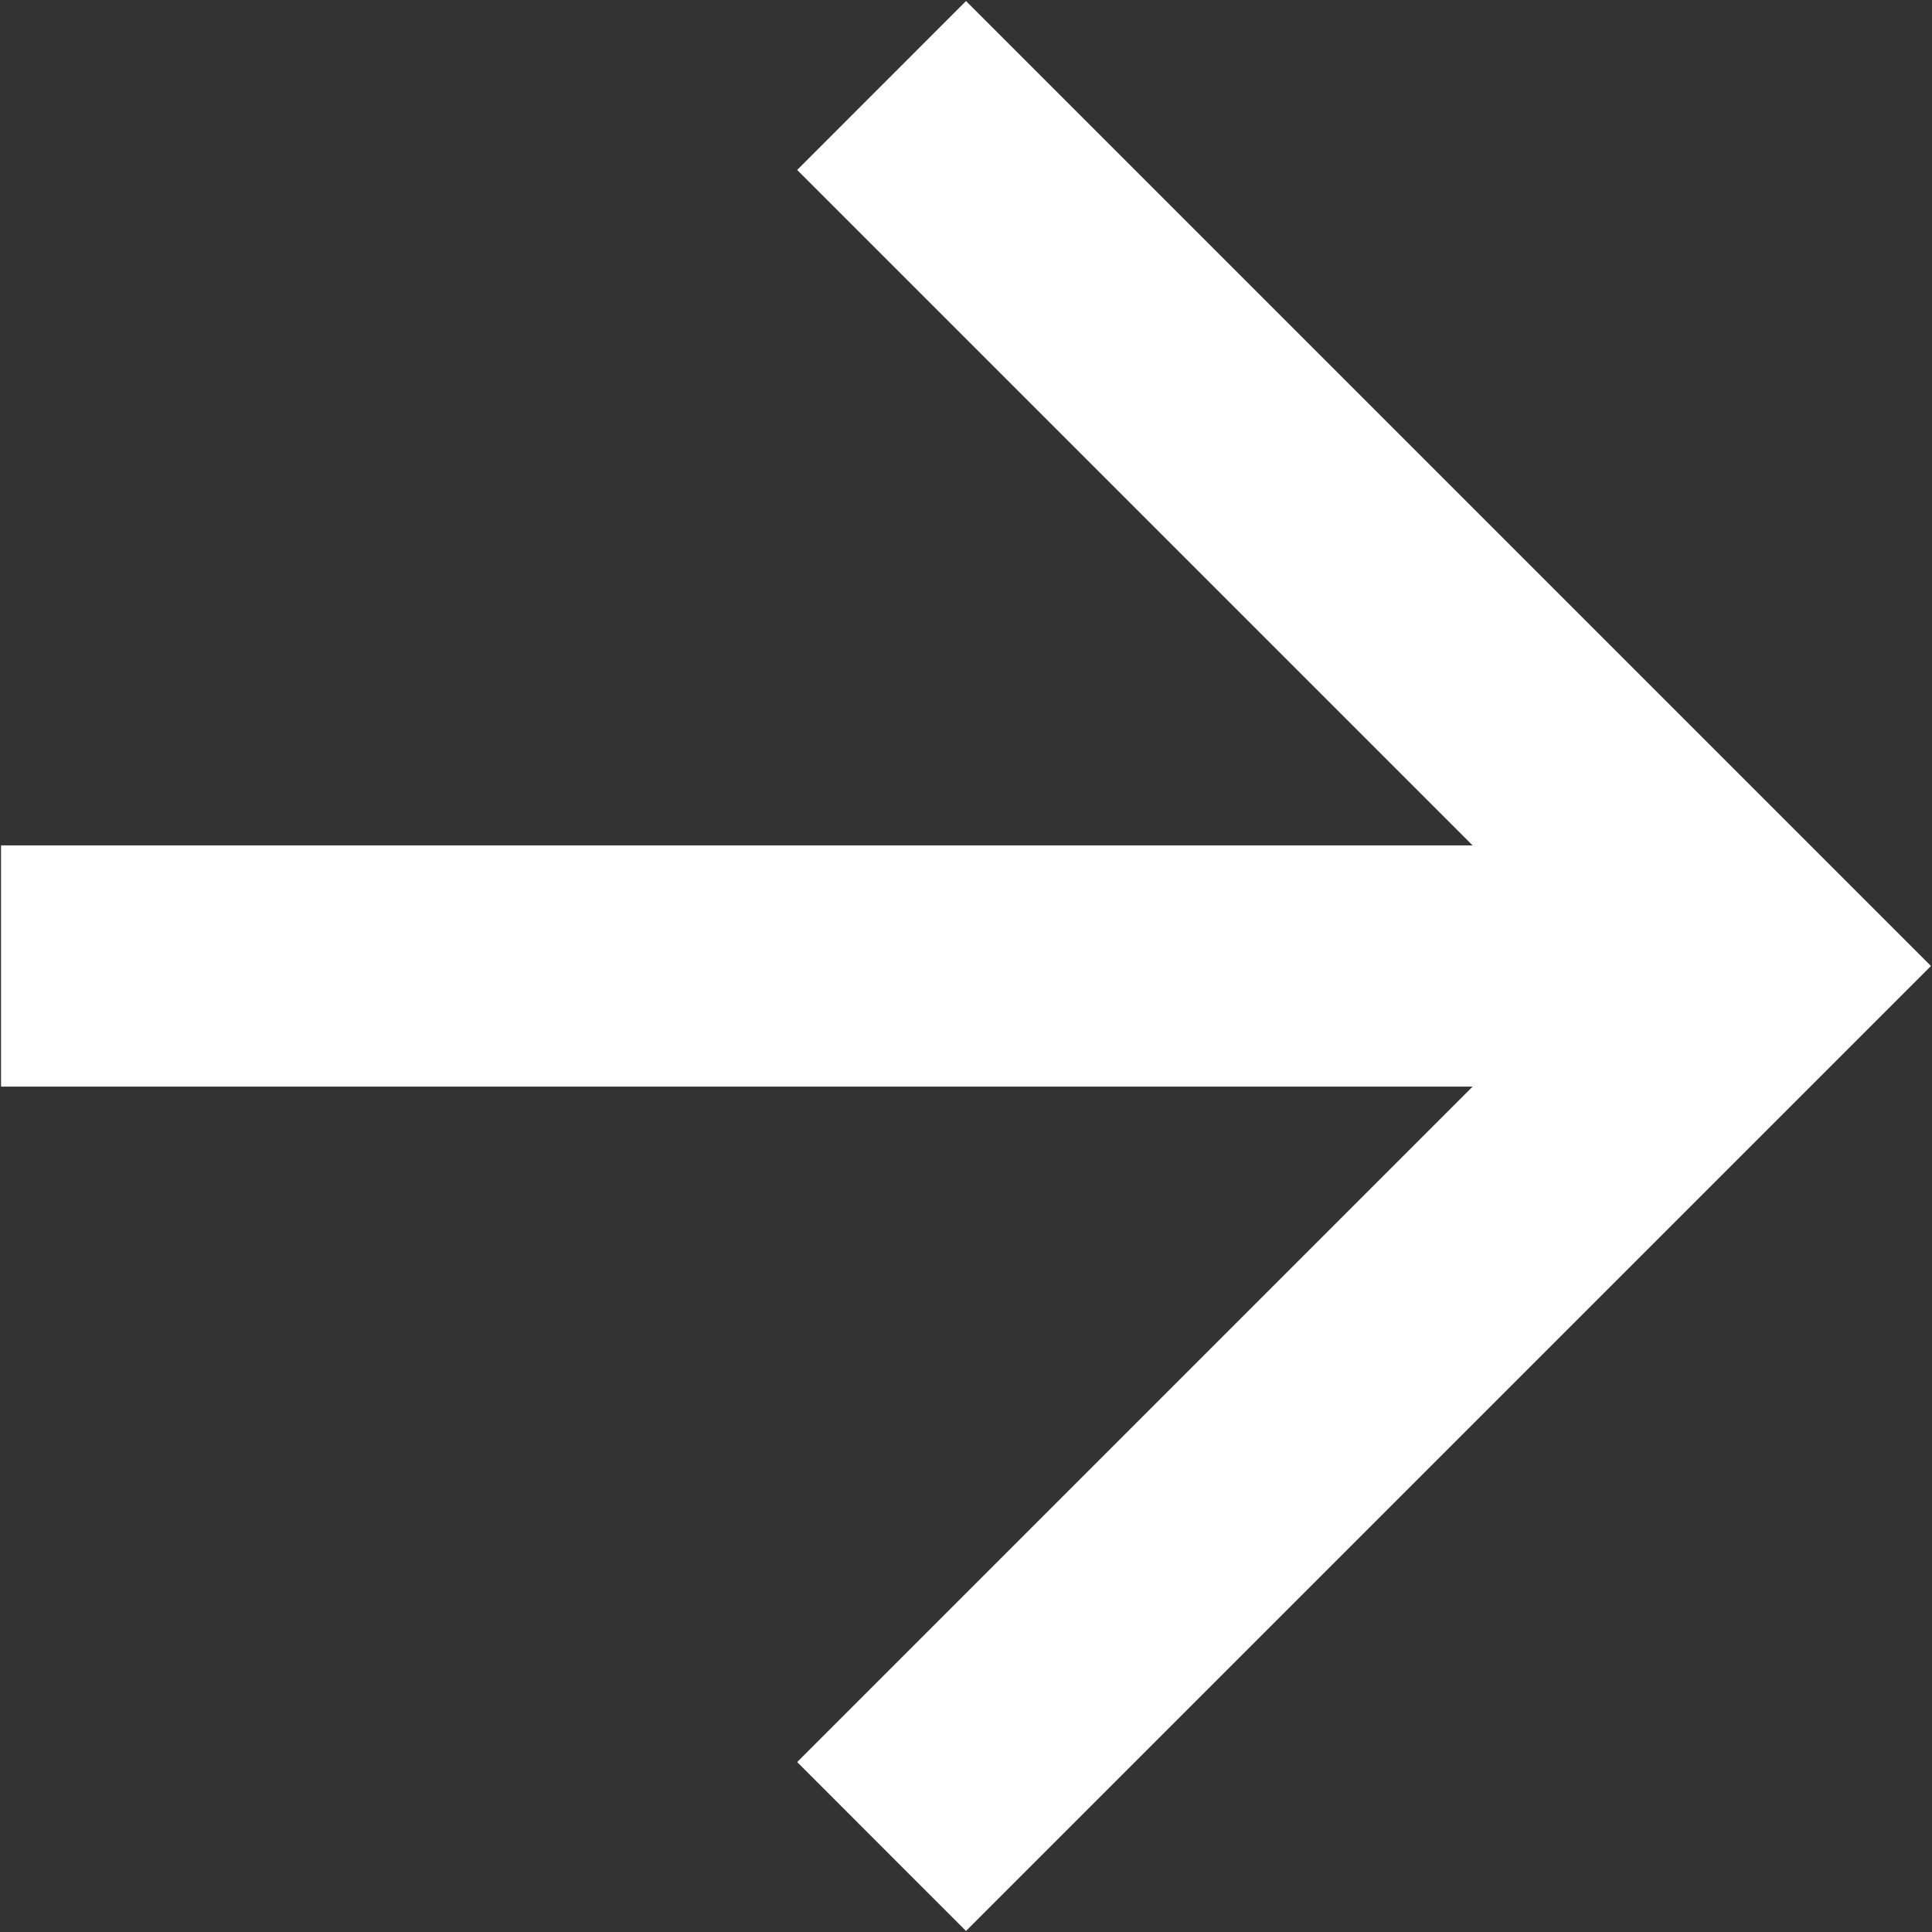 <svg xmlns='http://www.w3.org/2000/svg' xmlns:xlink='http://www.w3.org/1999/xlink' width='28px' height='28px'><rect width="100%" height="100%" fill="#333333" stroke="none"/><path fill-rule='evenodd' fill='rgb(255, 255, 255)' d='M0.015,12.252 L21.342,12.252 L11.553,2.463 L14.000,0.015 L27.985,14.000 L14.000,27.985 L11.553,25.537 L21.342,15.748 L0.015,15.748 L0.015,12.252 Z'/></svg>